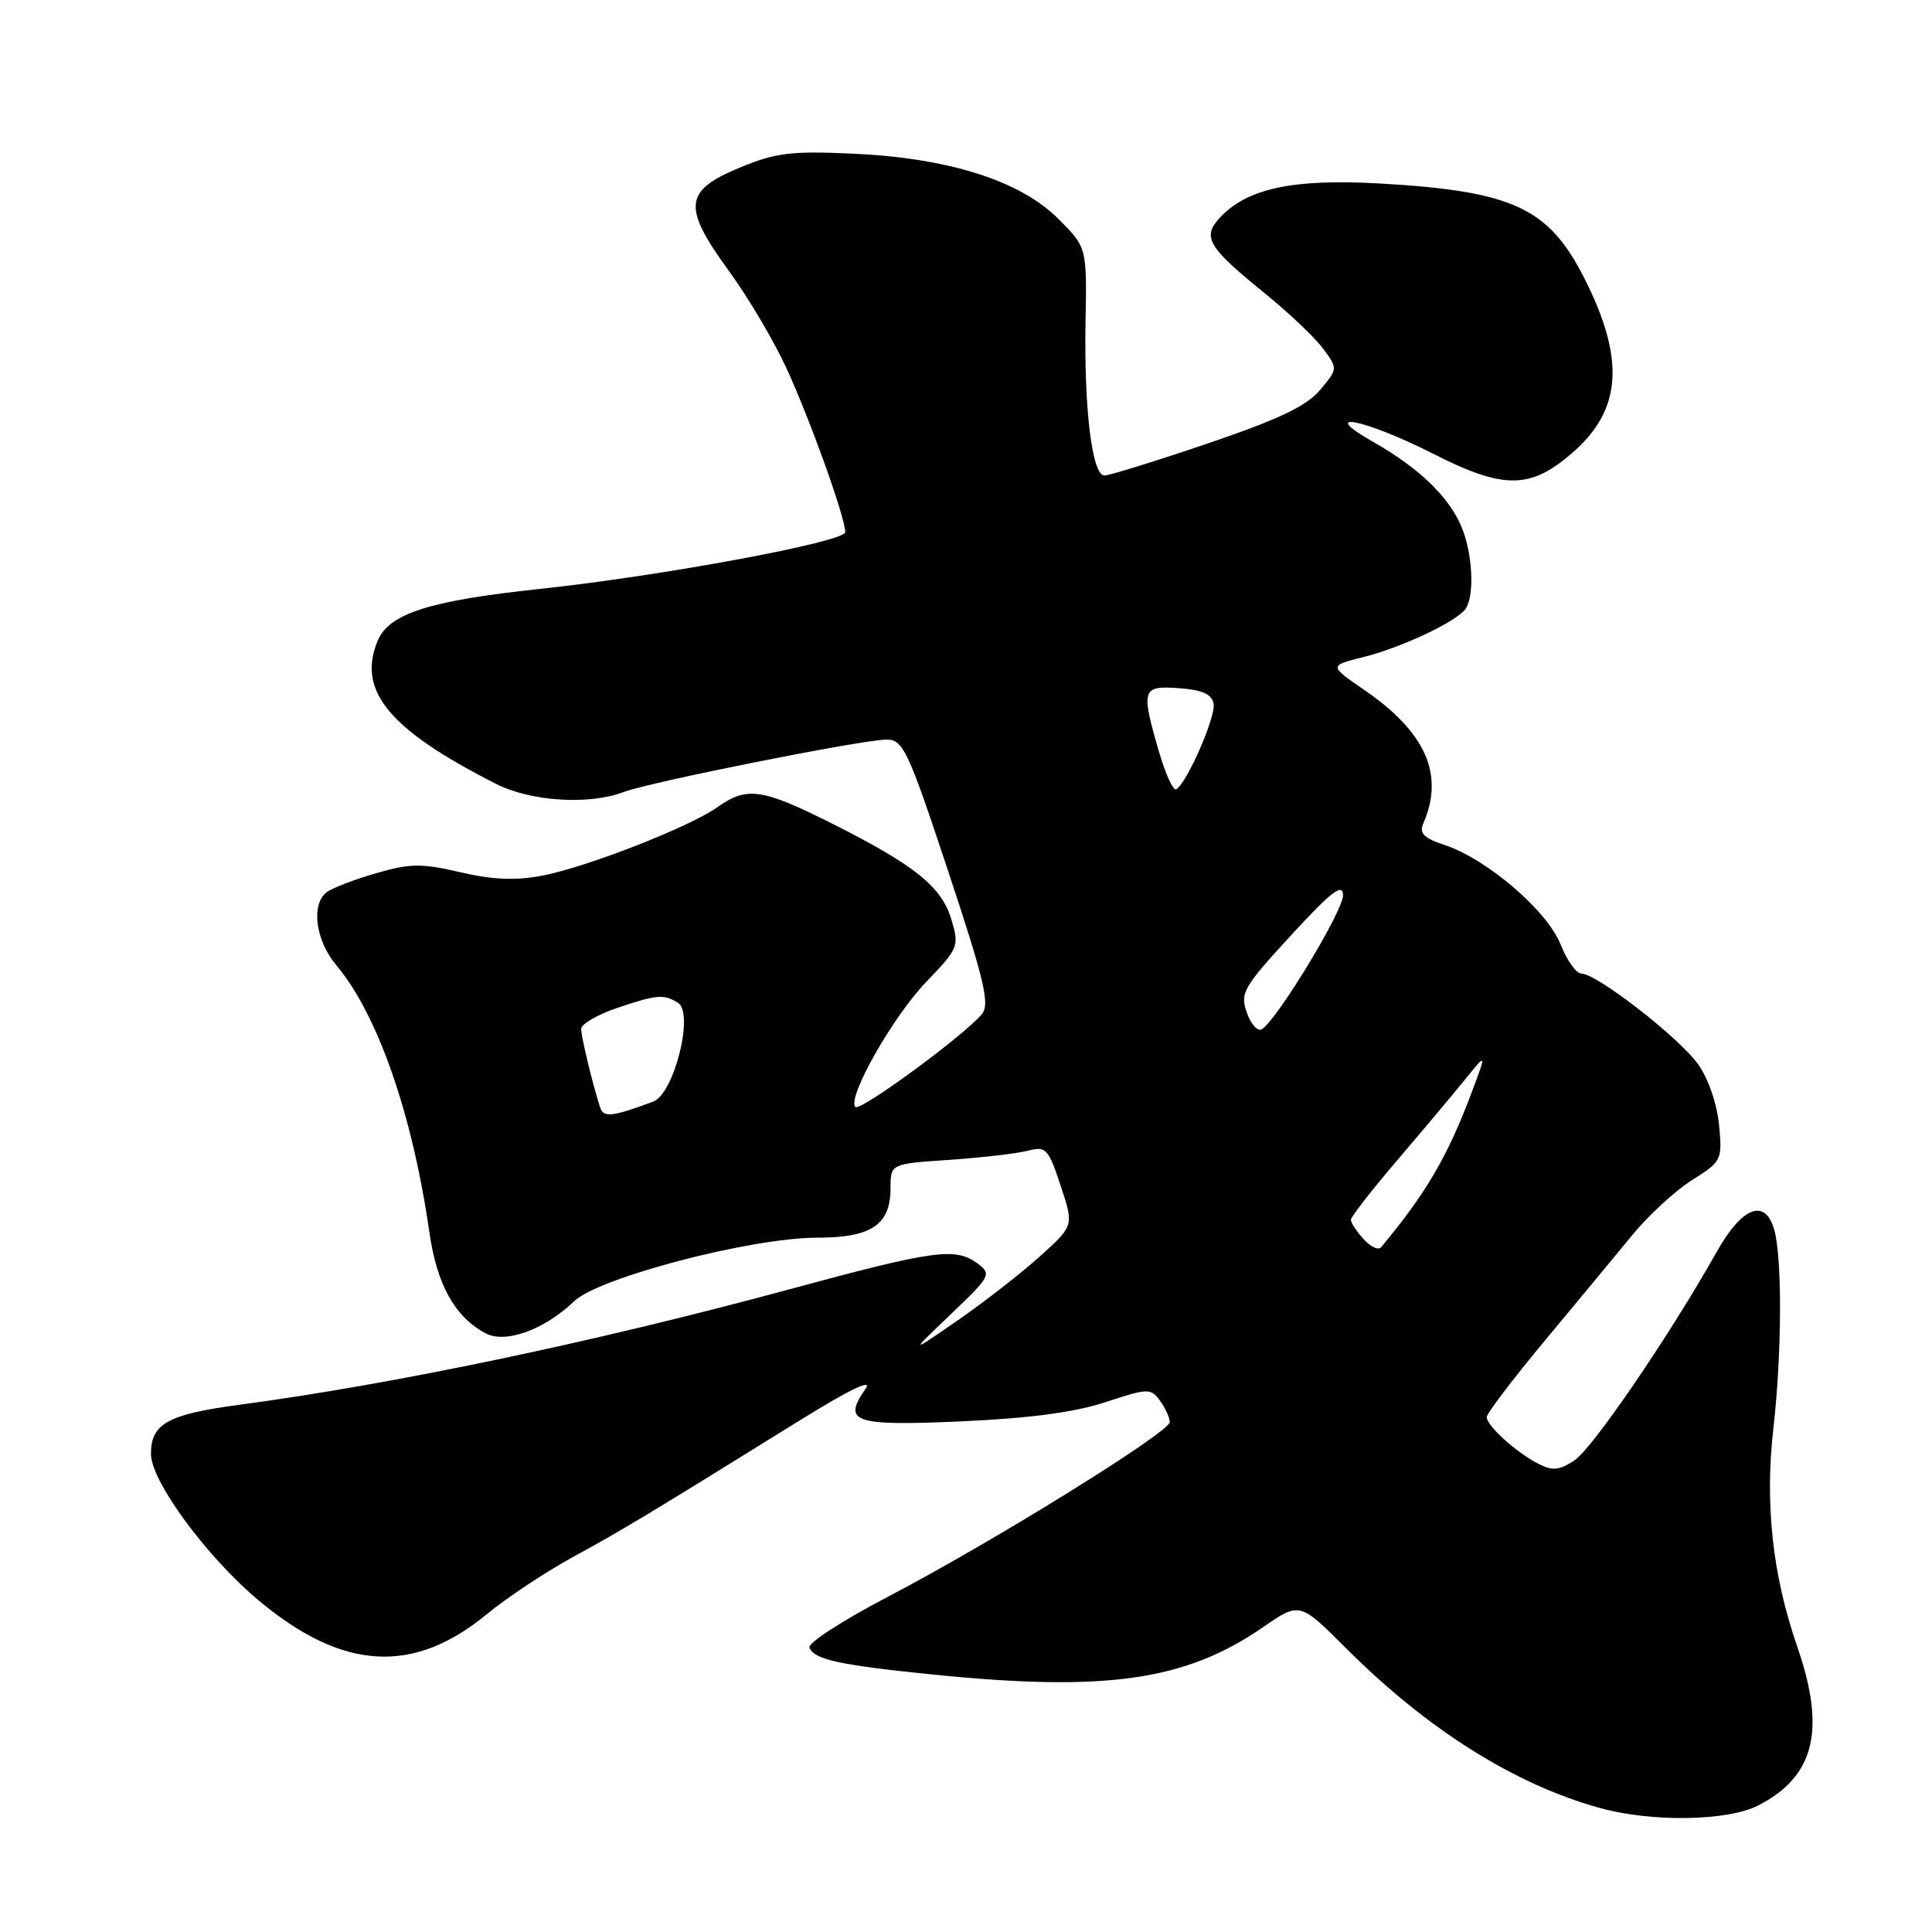 <?xml version="1.0" encoding="UTF-8" standalone="no"?>
<!DOCTYPE svg PUBLIC "-//W3C//DTD SVG 1.1//EN" "http://www.w3.org/Graphics/SVG/1.1/DTD/svg11.dtd" >
<svg xmlns="http://www.w3.org/2000/svg" xmlns:xlink="http://www.w3.org/1999/xlink" version="1.1" viewBox="0 0 256 256">
 <g >
 <path fill="currentColor"
d=" M 232.93 239.25 C 240.46 235.41 241.98 229.26 238.13 218.14 C 234.86 208.69 233.83 199.26 234.99 189.19 C 236.10 179.46 236.16 166.79 235.11 163.00 C 233.92 158.72 230.86 159.86 227.50 165.83 C 221.24 176.96 211.01 191.94 208.62 193.51 C 206.59 194.84 205.71 194.92 203.82 193.95 C 200.87 192.43 197.00 188.92 197.00 187.77 C 197.00 187.29 200.49 182.70 204.75 177.58 C 209.01 172.46 214.22 166.17 216.33 163.60 C 218.44 161.03 221.98 157.77 224.20 156.37 C 228.15 153.88 228.23 153.72 227.78 149.04 C 227.51 146.27 226.35 142.89 225.01 141.02 C 222.52 137.51 211.56 129.00 209.54 129.00 C 208.86 129.00 207.62 127.26 206.78 125.13 C 205.04 120.70 197.02 113.82 191.45 111.98 C 188.68 111.07 188.03 110.42 188.58 109.15 C 191.42 102.66 188.95 97.04 180.80 91.44 C 176.09 88.21 176.09 88.21 180.68 87.06 C 185.85 85.76 193.13 82.30 194.23 80.62 C 195.42 78.81 195.11 73.19 193.62 69.72 C 191.94 65.78 187.96 61.97 182.00 58.58 C 174.39 54.26 180.77 55.50 189.87 60.11 C 199.30 64.90 202.81 64.86 208.46 59.90 C 214.90 54.24 215.34 47.57 209.95 36.90 C 205.21 27.52 200.47 25.32 182.78 24.31 C 171.23 23.66 165.13 24.99 161.53 28.96 C 159.30 31.44 160.13 32.81 167.44 38.74 C 170.68 41.36 174.21 44.70 175.30 46.17 C 177.28 48.85 177.28 48.85 174.92 51.67 C 173.13 53.81 169.49 55.54 160.03 58.76 C 153.14 61.10 146.98 63.01 146.34 63.01 C 144.71 63.00 143.63 54.19 143.84 42.64 C 144.02 32.79 144.02 32.79 140.24 29.00 C 135.18 23.94 125.69 20.93 113.00 20.36 C 104.77 19.99 102.77 20.24 98.00 22.22 C 90.61 25.29 90.39 27.40 96.61 35.94 C 99.19 39.48 102.64 45.33 104.28 48.94 C 107.48 55.96 112.00 68.60 112.00 70.51 C 112.00 71.80 87.79 76.30 71.50 78.04 C 56.84 79.60 51.53 81.30 50.03 84.93 C 47.30 91.53 51.55 96.67 65.71 103.86 C 70.32 106.20 78.03 106.70 82.63 104.95 C 86.12 103.62 114.31 98.00 117.48 98.00 C 119.67 98.00 120.31 99.37 125.63 115.41 C 130.46 129.98 131.19 133.07 130.10 134.38 C 127.77 137.19 113.98 147.32 113.35 146.68 C 112.18 145.52 118.27 134.75 122.71 130.13 C 127.01 125.65 127.12 125.38 126.07 121.86 C 124.77 117.49 121.25 114.66 110.26 109.13 C 101.00 104.48 98.96 104.18 95.09 106.94 C 91.37 109.58 77.73 114.91 71.79 116.04 C 68.30 116.70 65.26 116.57 61.01 115.58 C 55.85 114.38 54.39 114.39 49.79 115.72 C 46.88 116.56 43.94 117.70 43.25 118.25 C 41.18 119.90 41.83 124.65 44.56 127.89 C 50.04 134.41 54.64 147.60 56.89 163.25 C 57.89 170.22 60.24 174.46 64.32 176.66 C 66.95 178.08 72.11 176.22 76.08 172.42 C 79.37 169.27 99.53 164.00 108.28 164.00 C 115.47 164.00 118.00 162.29 118.00 157.45 C 118.00 154.21 118.00 154.21 125.75 153.69 C 130.01 153.40 134.69 152.86 136.14 152.49 C 138.61 151.85 138.89 152.14 140.54 157.11 C 142.30 162.41 142.30 162.41 137.82 166.45 C 135.35 168.68 130.45 172.50 126.92 174.94 C 120.50 179.38 120.50 179.38 126.00 174.13 C 131.26 169.11 131.41 168.82 129.56 167.44 C 126.60 165.24 123.91 165.61 104.45 170.88 C 78.73 177.84 52.30 183.39 31.66 186.15 C 22.22 187.41 20.00 188.65 20.00 192.66 C 20.00 196.26 27.41 206.33 34.29 212.08 C 45.41 221.38 54.78 221.93 64.54 213.86 C 67.16 211.70 72.28 208.31 75.90 206.32 C 82.42 202.77 85.59 200.86 105.86 188.28 C 112.63 184.08 115.69 182.61 114.68 184.04 C 111.59 188.46 113.10 188.97 127.34 188.34 C 136.36 187.94 142.38 187.14 146.46 185.80 C 152.14 183.93 152.47 183.92 153.71 185.61 C 154.42 186.59 155.00 187.86 154.99 188.44 C 154.98 189.79 131.35 204.43 117.50 211.66 C 111.67 214.71 107.06 217.69 107.26 218.29 C 107.79 219.88 111.19 220.63 123.55 221.88 C 146.55 224.21 157.08 222.71 167.36 215.61 C 172.22 212.26 172.22 212.26 178.37 218.41 C 189.12 229.16 200.68 236.44 212.00 239.57 C 218.84 241.47 228.88 241.31 232.93 239.25 Z  M 180.68 164.19 C 179.75 163.18 179.00 162.02 179.00 161.63 C 179.00 161.24 181.81 157.63 185.25 153.61 C 188.69 149.58 192.73 144.77 194.24 142.90 C 196.98 139.50 196.98 139.50 194.97 144.84 C 191.80 153.27 188.91 158.19 183.00 165.27 C 182.64 165.70 181.60 165.21 180.68 164.19 Z  M 79.55 146.82 C 78.60 143.96 77.01 137.44 77.01 136.34 C 77.00 135.71 79.11 134.47 81.68 133.59 C 87.01 131.78 87.97 131.69 89.85 132.89 C 92.00 134.25 89.31 144.93 86.57 145.96 C 81.23 147.96 79.98 148.11 79.55 146.82 Z  M 165.21 134.18 C 164.30 131.57 164.72 130.84 171.07 123.93 C 176.44 118.10 177.92 116.96 177.96 118.62 C 178.00 120.67 169.24 135.11 167.20 136.38 C 166.65 136.72 165.75 135.73 165.21 134.18 Z  M 153.57 99.61 C 151.16 91.29 151.30 90.83 156.24 91.19 C 159.33 91.42 160.57 91.97 160.81 93.25 C 161.13 94.93 157.31 103.69 155.86 104.59 C 155.47 104.83 154.44 102.59 153.57 99.61 Z "/>
</g>
</svg>